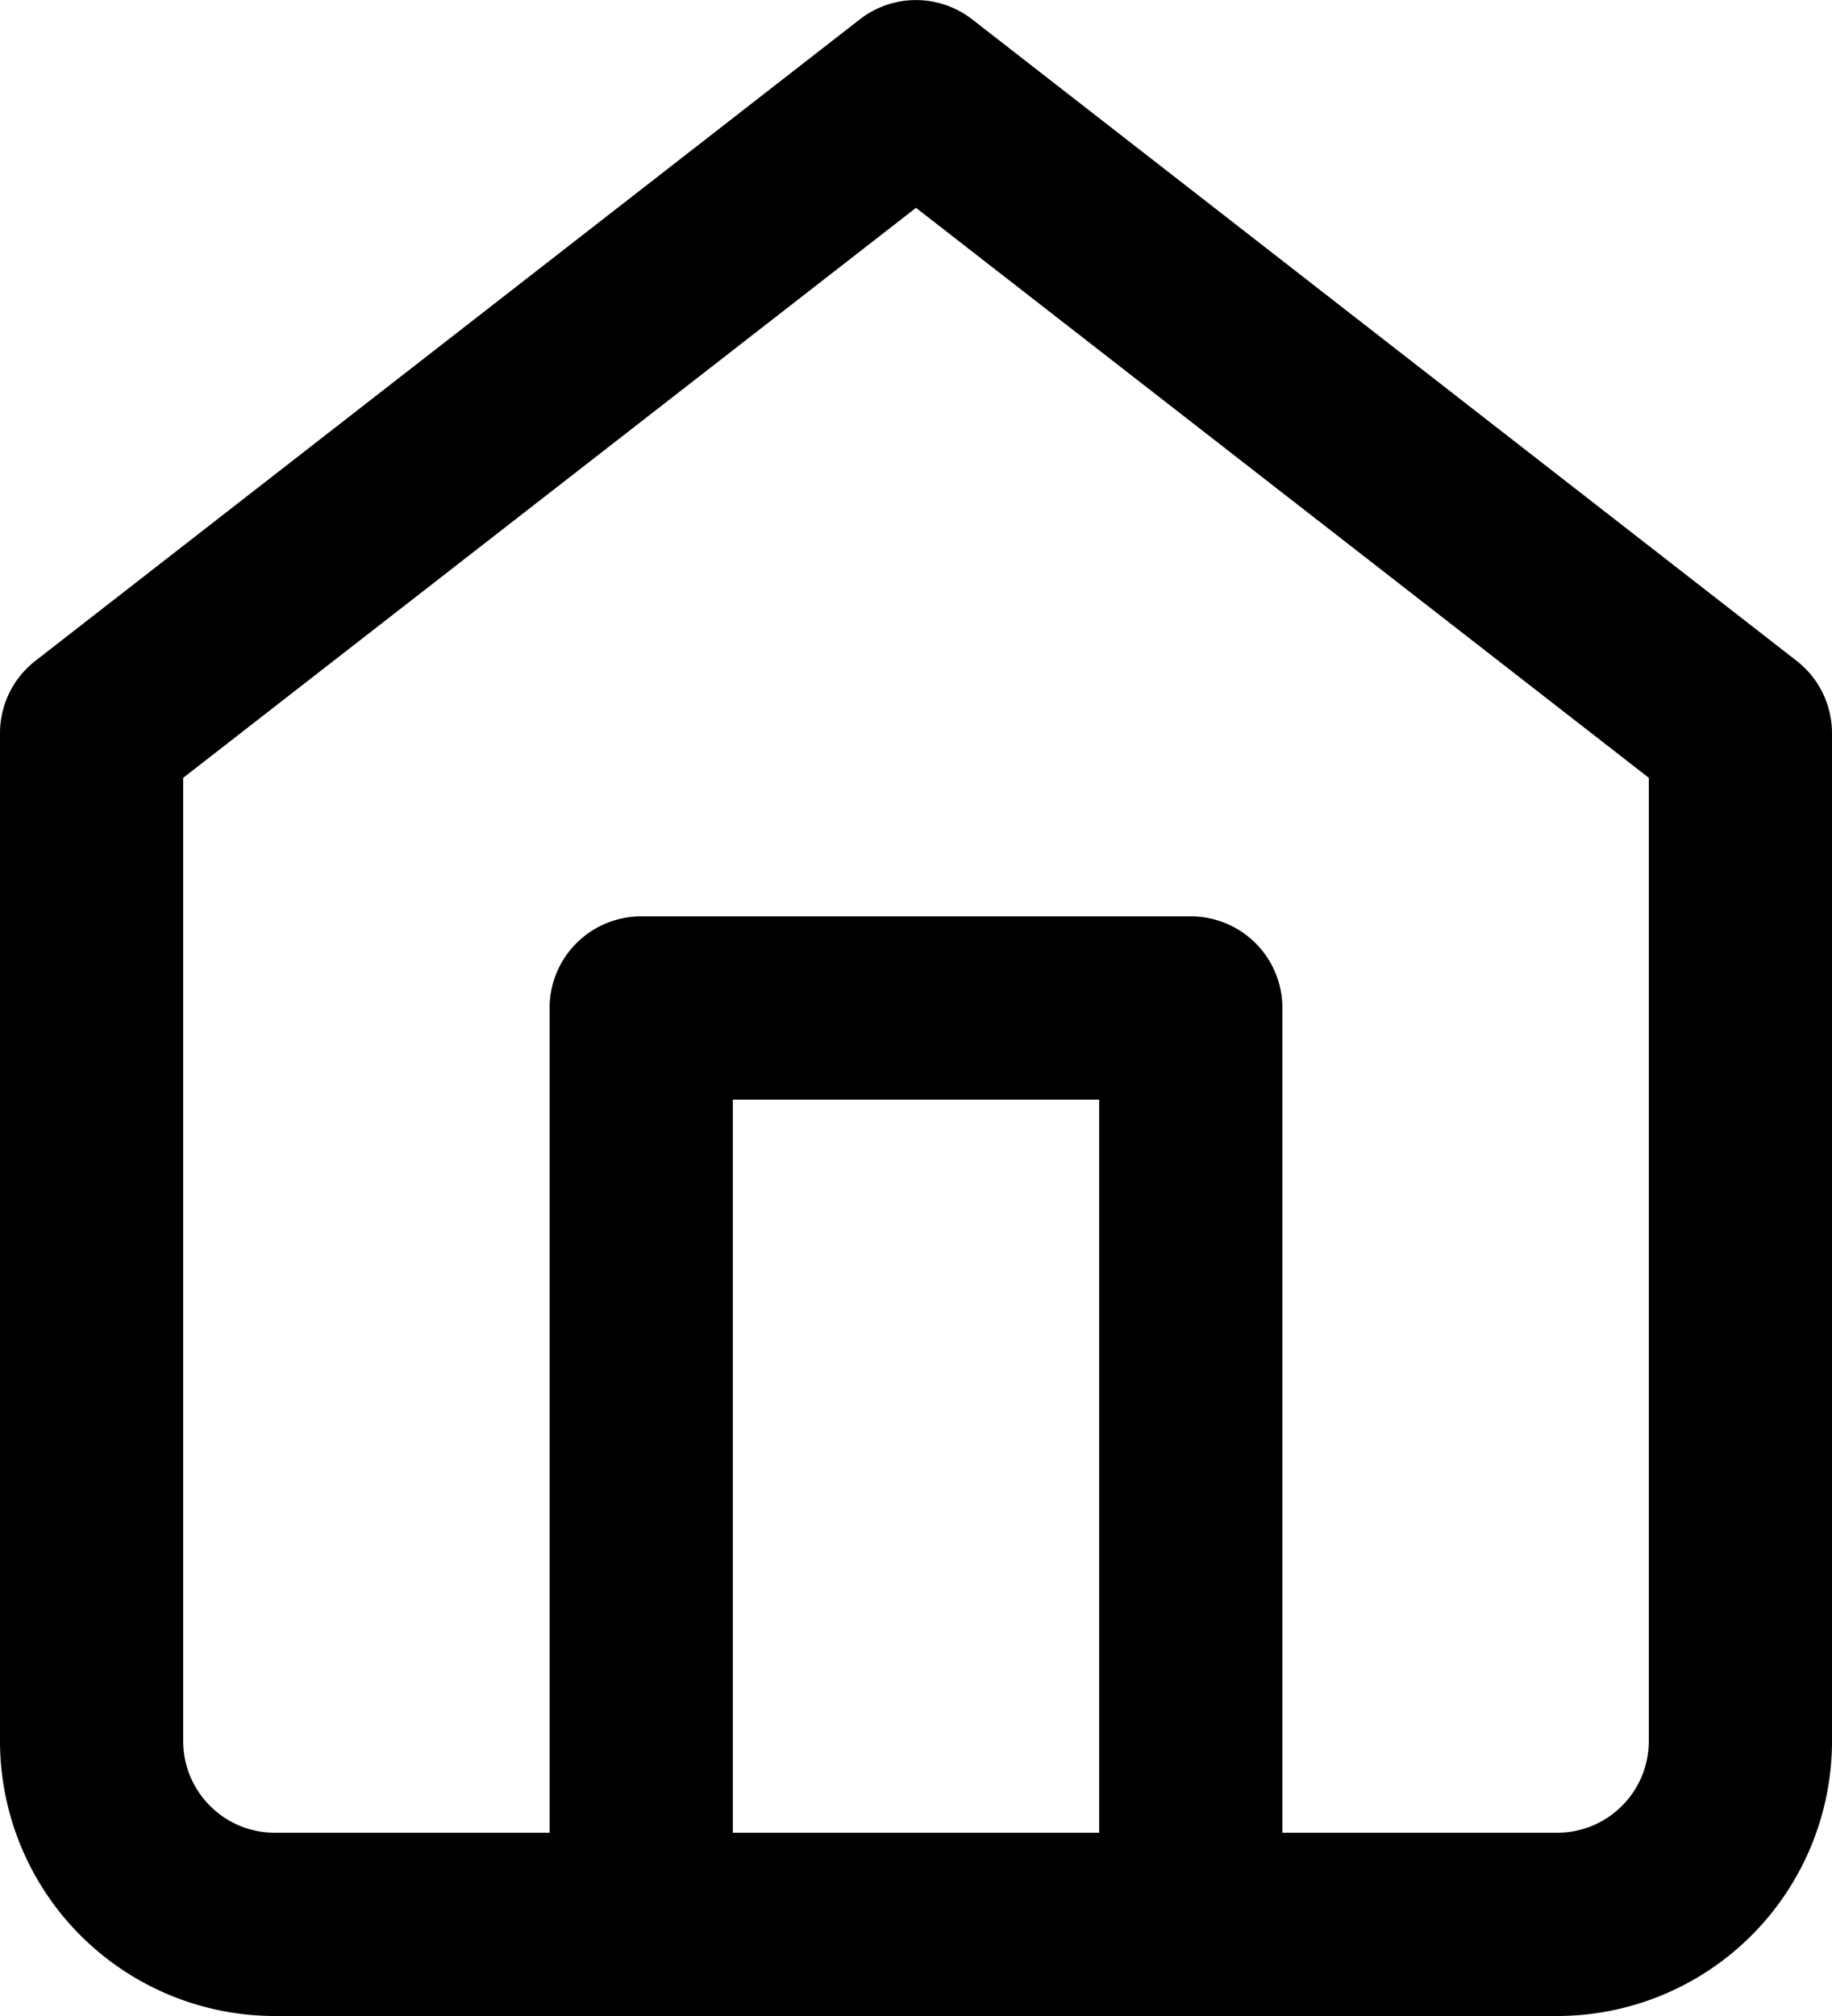 <?xml version="1.0" encoding="UTF-8" standalone="no"?>
<svg
   width="20"
   height="22"
   viewBox="0 0 20 22"
   fill="none"
   version="1.1"
   id="svg2"
   xmlns="http://www.w3.org/2000/svg"
   xmlns:svg="http://www.w3.org/2000/svg">
  <defs
     id="defs2" />
  <path
     id="path1"
     style="fill:#000000;stroke-linecap:round;stroke-linejoin:round"
     d="M 9.781,0.025 A 1,1 0 0 0 9.387,0.211 l -9,7 A 1,1 0 0 0 0,8 v 11 c 0,0.795 0.317,1.559 0.879,2.121 C 1.441,21.683 2.205,22 3,22 h 4 6 4 c 0.795,0 1.559,-0.317 2.121,-0.879 C 19.683,20.559 20,19.795 20,19 V 8 A 1,1 0 0 0 19.613,7.211 l -9,-7 A 1,1 0 0 0 9.781,0.025 Z M 10,2.268 18,8.488 V 19 c 0,0.266 -0.105,0.519 -0.293,0.707 C 17.519,19.895 17.266,20 17,20 H 14 V 11 A 1,1 0 0 0 13,10 H 7 a 1,1 0 0 0 -1,1 v 9 H 3 C 2.734,20 2.481,19.895 2.293,19.707 2.105,19.519 2,19.266 2,19 V 8.488 Z M 8,12 h 4 v 8 H 8 Z" />
</svg>
